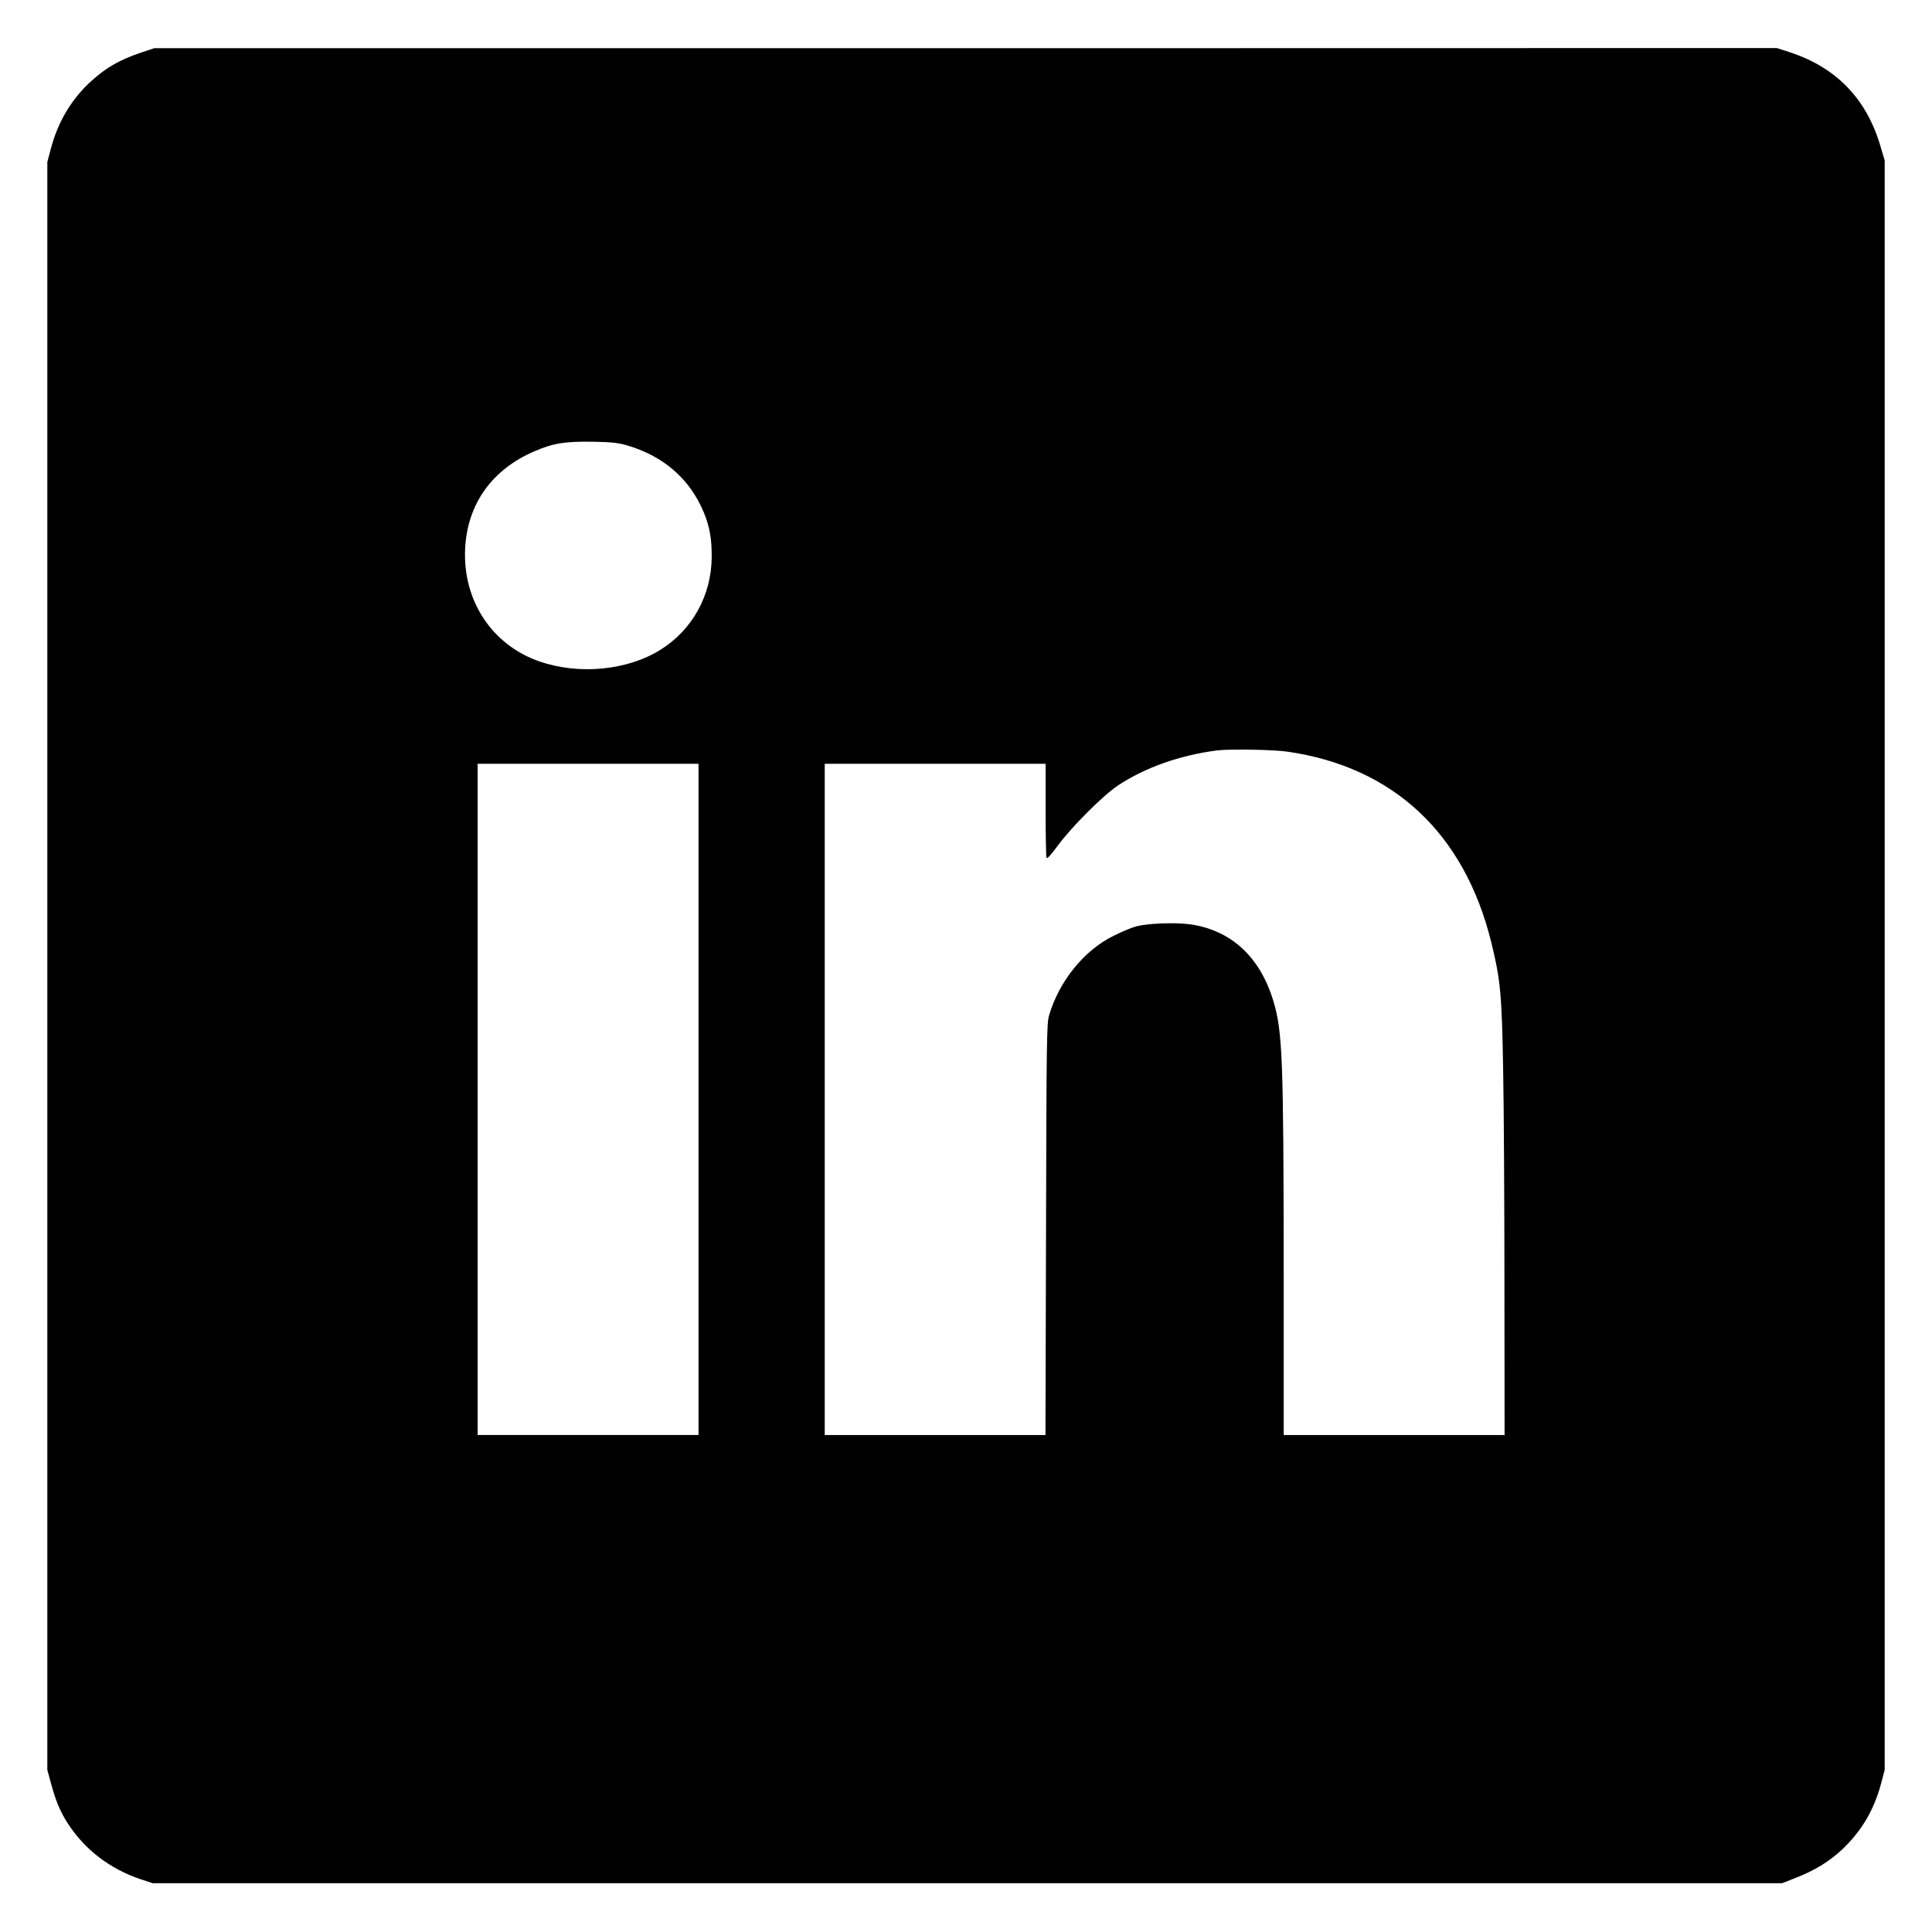 <?xml version="1.0" standalone="no"?>
<!DOCTYPE svg PUBLIC "-//W3C//DTD SVG 20010904//EN"
 "http://www.w3.org/TR/2001/REC-SVG-20010904/DTD/svg10.dtd">
<svg version="1.0" xmlns="http://www.w3.org/2000/svg"
 width="20" height="20" viewBox="0 0 1347 1280"
 preserveAspectRatio="xMidYMid meet">
<g transform="translate(0,1280) scale(0.1,-0.1)"
fill="#000000" stroke="none">
<path d="M988 12770 c-159 -53 -260 -113 -372 -219 -126 -122 -213 -271 -261
-451 l-25 -95 0 -5605 0 -5605 25 -92 c33 -122 64 -198 117 -280 119 -184 294
-318 508 -390 l85 -28 5680 0 5680 0 91 36 c135 52 237 115 326 198 136 128
223 275 273 461 l25 95 0 5611 0 5611 -31 104 c-97 327 -308 544 -631 650
l-90 29 -5656 -1 -5657 0 -87 -29z m3380 -2739 c259 -75 443 -236 540 -471 40
-99 55 -182 54 -310 -2 -266 -135 -507 -357 -645 -231 -145 -570 -177 -845
-81 -330 114 -535 425 -517 786 15 312 188 553 486 680 132 56 214 69 416 65
116 -2 167 -8 223 -24z m4611 -2137 c735 -107 1229 -568 1417 -1324 65 -263
75 -363 84 -890 5 -261 9 -942 9 -1512 l1 -1038 -770 0 -770 0 0 1143 c-1
1473 -8 1668 -71 1879 -92 311 -297 500 -585 539 -106 14 -295 6 -374 -15 -30
-8 -101 -38 -157 -66 -205 -101 -379 -316 -449 -555 -16 -56 -18 -164 -21
-1492 l-4 -1433 -770 0 -769 0 0 2340 0 2340 770 0 770 0 0 -319 c0 -176 3
-327 6 -335 4 -12 27 13 81 86 96 130 313 347 418 417 187 124 432 211 690
244 86 11 396 6 494 -9z m-4109 -2424 l0 -2340 -770 0 -770 0 0 2340 0 2340
770 0 770 0 0 -2340z"/>
</g>
</svg>
